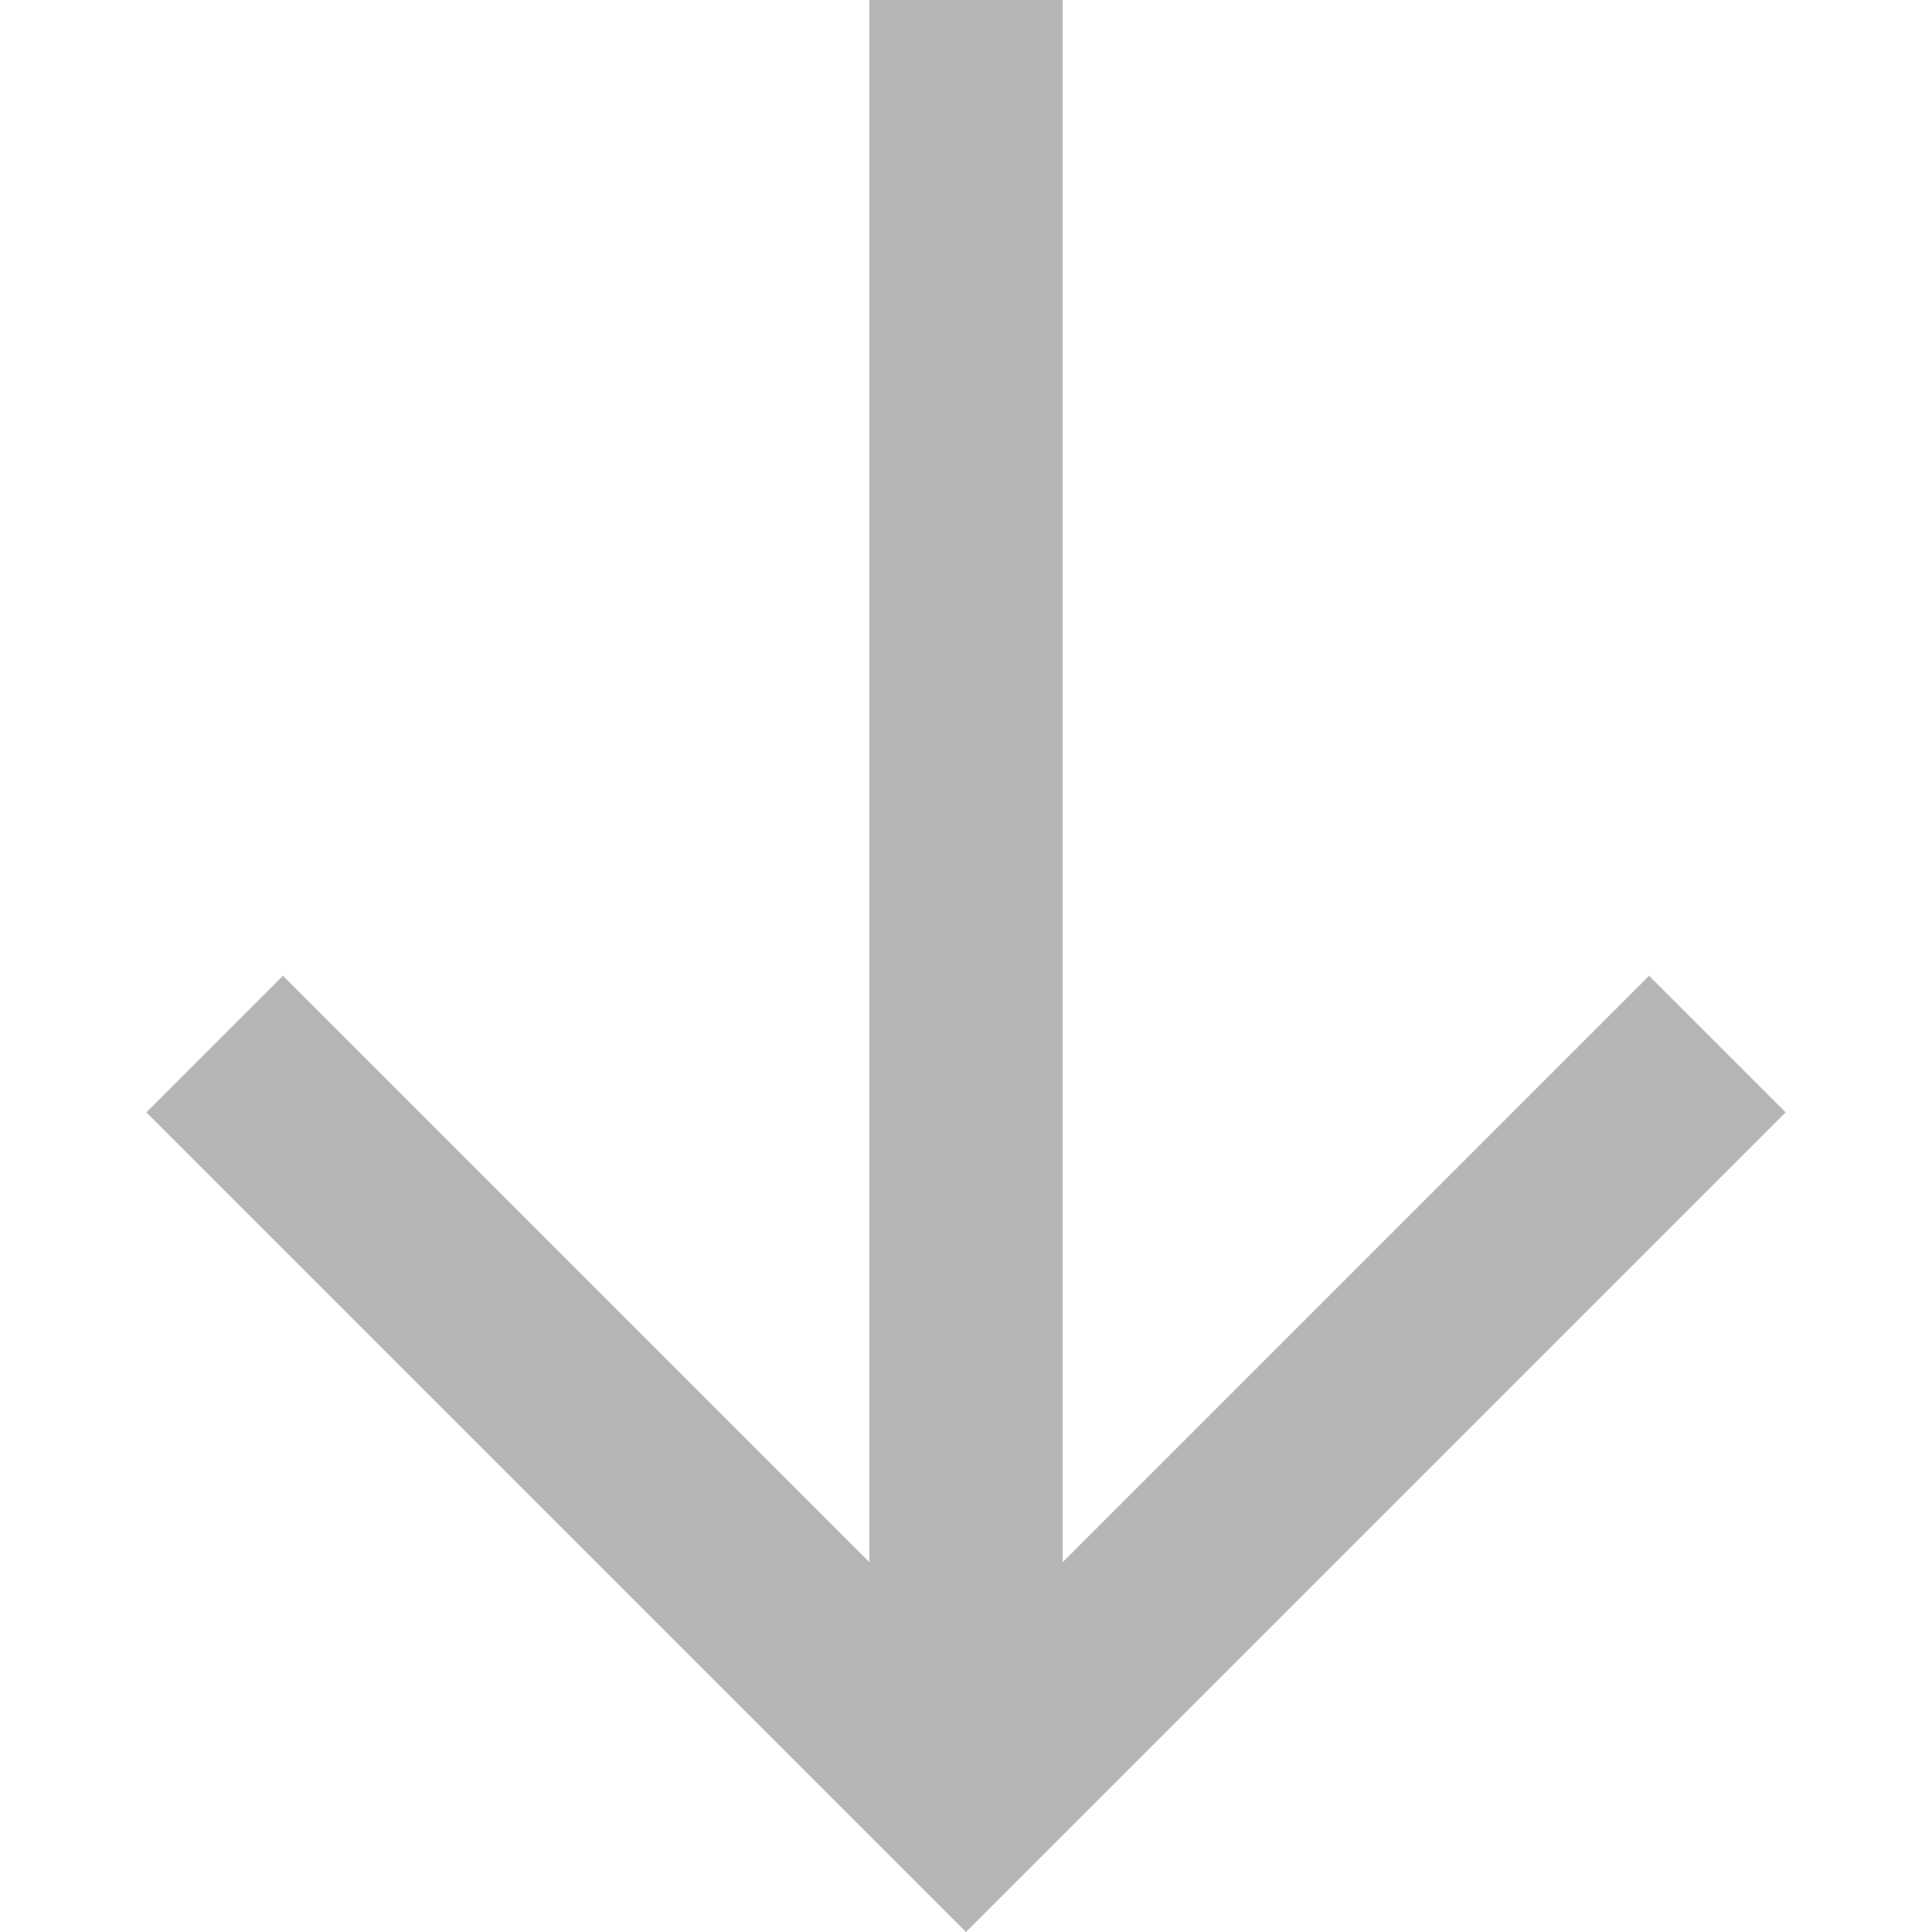 <!-- Generated by IcoMoon.io -->
<svg version="1.1" xmlns="http://www.w3.org/2000/svg" width="20" height="20" viewBox="0 0 20 20">
<title>arrow-thin-down</title>
<path fill="#b6b5b5" d="M9 16.172l-6.071-6.071-1.414 1.414 8.485 8.485 8.485-8.485-1.414-1.414-6.071 6.071v-16.172h-2z"></path>
</svg>
